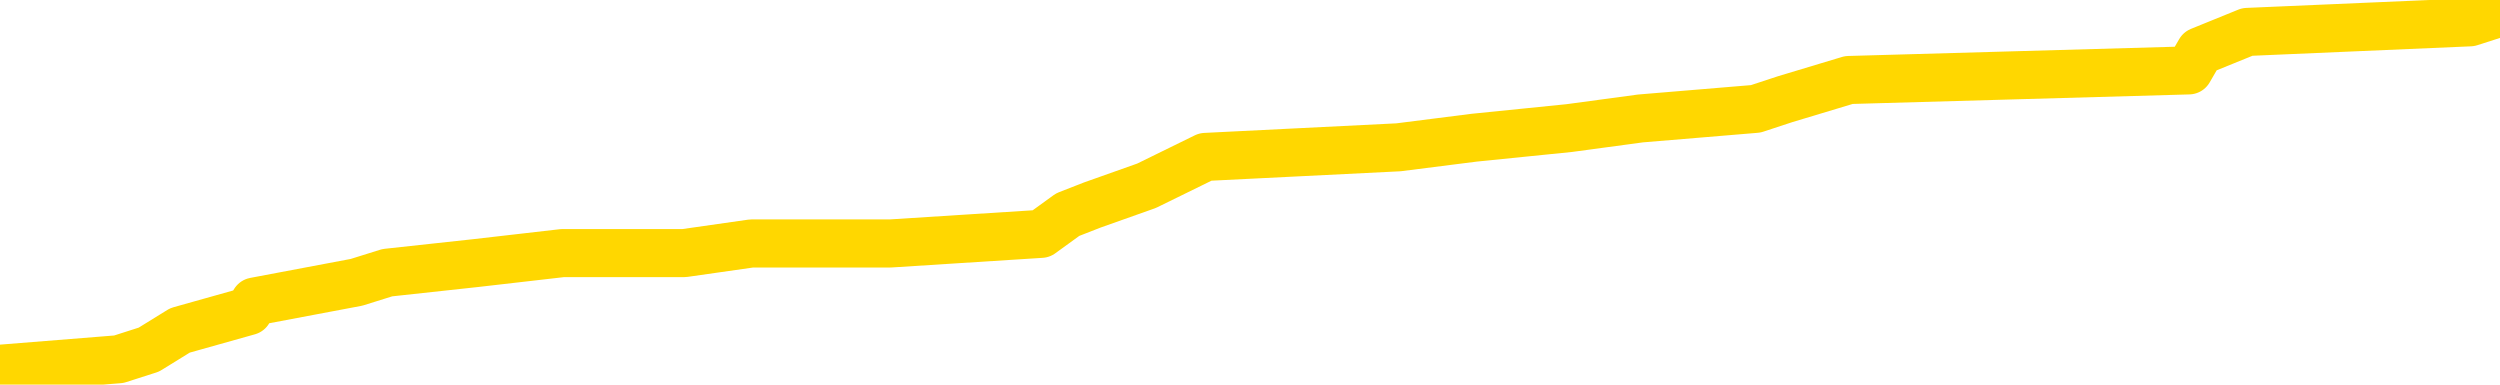 <svg xmlns="http://www.w3.org/2000/svg" version="1.1" viewBox="0 0 6500 1000">
	<path fill="none" stroke="gold" stroke-width="125" stroke-linecap="round" stroke-linejoin="round" d="M0 17559  L-152906 17559 L-152722 17534 L-152231 17484 L-151938 17459 L-151626 17409 L-151392 17384 L-151339 17334 L-151279 17283 L-151126 17258 L-151086 17208 L-150953 17183 L-150661 17158 L-150120 17158 L-149510 17133 L-149462 17133 L-148822 17108 L-148788 17108 L-148263 17108 L-148130 17083 L-147740 17033 L-147412 16983 L-147295 16933 L-147083 16883 L-146366 16883 L-145796 16858 L-145689 16858 L-145515 16833 L-145293 16783 L-144892 16758 L-144866 16708 L-143938 16657 L-143851 16607 L-143768 16557 L-143698 16507 L-143401 16482 L-143249 16432 L-141359 16457 L-141258 16457 L-140996 16457 L-140702 16482 L-140561 16432 L-140312 16432 L-140276 16407 L-140118 16382 L-139654 16332 L-139401 16307 L-139189 16257 L-138938 16232 L-138589 16207 L-137662 16157 L-137568 16107 L-137157 16082 L-135986 16032 L-134797 16007 L-134705 15956 L-134678 15906 L-134412 15856 L-134113 15806 L-133984 15756 L-133946 15706 L-133132 15706 L-132748 15731 L-131687 15756 L-131626 15756 L-131361 16257 L-130890 16733 L-130697 17208 L-130434 17684 L-130097 17659 L-129961 17634 L-129506 17609 L-128762 17584 L-128745 17559 L-128580 17509 L-128511 17509 L-127995 17484 L-126967 17484 L-126770 17459 L-126282 17434 L-125920 17409 L-125511 17409 L-125126 17434 L-123422 17434 L-123324 17434 L-123252 17434 L-123191 17434 L-123007 17409 L-122670 17409 L-122030 17384 L-121953 17359 L-121891 17359 L-121705 17334 L-121625 17334 L-121448 17308 L-121429 17283 L-121199 17283 L-120811 17258 L-119922 17258 L-119883 17233 L-119795 17208 L-119767 17158 L-118759 17133 L-118610 17083 L-118585 17058 L-118452 17033 L-118413 17008 L-117154 16983 L-117097 16983 L-116557 16958 L-116504 16958 L-116458 16958 L-116063 16933 L-115923 16908 L-115723 16883 L-115576 16883 L-115412 16883 L-115135 16908 L-114776 16908 L-114224 16883 L-113579 16858 L-113320 16808 L-113167 16783 L-112766 16758 L-112725 16733 L-112605 16708 L-112543 16733 L-112529 16733 L-112435 16733 L-112142 16708 L-111991 16607 L-111660 16557 L-111583 16507 L-111507 16482 L-111280 16407 L-111214 16357 L-110986 16307 L-110934 16257 L-110769 16232 L-109763 16207 L-109580 16182 L-109029 16157 L-108636 16107 L-108238 16082 L-107388 16032 L-107310 16007 L-106731 15981 L-106289 15981 L-106049 15956 L-105891 15956 L-105491 15906 L-105470 15906 L-105025 15881 L-104620 15856 L-104484 15806 L-104309 15756 L-104172 15706 L-103922 15656 L-102922 15631 L-102840 15606 L-102704 15581 L-102666 15556 L-101776 15531 L-101560 15506 L-101117 15481 L-101000 15456 L-100943 15431 L-100267 15431 L-100166 15406 L-100137 15406 L-98796 15381 L-98390 15356 L-98350 15330 L-97422 15305 L-97324 15280 L-97191 15255 L-96787 15230 L-96761 15205 L-96668 15180 L-96451 15155 L-96040 15105 L-94886 15055 L-94595 15005 L-94566 14955 L-93958 14930 L-93708 14880 L-93688 14855 L-92759 14830 L-92708 14780 L-92585 14755 L-92568 14705 L-92412 14680 L-92236 14629 L-92100 14604 L-92043 14579 L-91935 14554 L-91850 14529 L-91617 14504 L-91542 14479 L-91234 14454 L-91116 14429 L-90946 14404 L-90855 14379 L-90752 14379 L-90729 14354 L-90652 14354 L-90554 14304 L-90187 14279 L-90082 14254 L-89579 14229 L-89127 14204 L-89089 14179 L-89065 14154 L-89024 14129 L-88895 14104 L-88795 14079 L-88353 14054 L-88071 14029 L-87478 14004 L-87348 13978 L-87074 13928 L-86921 13903 L-86768 13878 L-86683 13828 L-86605 13803 L-86419 13778 L-86368 13778 L-86341 13753 L-86261 13728 L-86238 13703 L-85955 13653 L-85351 13603 L-84355 13578 L-84058 13553 L-83324 13528 L-83079 13503 L-82989 13478 L-82412 13453 L-81714 13428 L-80961 13403 L-80643 13378 L-80260 13327 L-80183 13302 L-79548 13277 L-79363 13252 L-79275 13252 L-79146 13252 L-78833 13227 L-78783 13202 L-78641 13177 L-78620 13152 L-77652 13127 L-77107 13102 L-76628 13102 L-76567 13102 L-76244 13102 L-76222 13077 L-76160 13077 L-75950 13052 L-75873 13027 L-75818 13002 L-75796 12977 L-75756 12952 L-75741 12927 L-74984 12902 L-74967 12877 L-74168 12852 L-74015 12827 L-73110 12802 L-72604 12777 L-72374 12727 L-72333 12727 L-72218 12702 L-72041 12677 L-71287 12702 L-71152 12677 L-70988 12651 L-70670 12626 L-70494 12576 L-69472 12526 L-69449 12476 L-69197 12451 L-68984 12401 L-68350 12376 L-68113 12326 L-68080 12276 L-67902 12226 L-67822 12176 L-67732 12151 L-67667 12101 L-67227 12051 L-67204 12026 L-66663 12001 L-66407 11975 L-65912 11950 L-65035 11925 L-64998 11900 L-64945 11875 L-64904 11850 L-64787 11825 L-64511 11800 L-64303 11750 L-64106 11700 L-64083 11650 L-64033 11600 L-63994 11575 L-63916 11550 L-63318 11500 L-63258 11475 L-63155 11450 L-63000 11425 L-62368 11400 L-61688 11375 L-61385 11324 L-61038 11299 L-60841 11274 L-60792 11224 L-60472 11199 L-59844 11174 L-59698 11149 L-59661 11124 L-59604 11099 L-59527 11049 L-59286 11049 L-59197 11024 L-59103 10999 L-58809 10974 L-58675 10949 L-58615 10924 L-58578 10874 L-58306 10874 L-57300 10849 L-57124 10824 L-57074 10824 L-56781 10799 L-56589 10749 L-56255 10724 L-55749 10699 L-55187 10648 L-55172 10598 L-55155 10573 L-55055 10523 L-54940 10473 L-54901 10423 L-54863 10398 L-54798 10398 L-54770 10373 L-54631 10398 L-54338 10398 L-54288 10398 L-54183 10398 L-53918 10373 L-53453 10348 L-53309 10348 L-53254 10298 L-53197 10273 L-53006 10248 L-52641 10223 L-52426 10223 L-52232 10223 L-52174 10223 L-52115 10173 L-51961 10148 L-51691 10123 L-51262 10248 L-51246 10248 L-51169 10223 L-51105 10198 L-50975 10023 L-50952 9997 L-50668 9972 L-50620 9947 L-50566 9922 L-50103 9897 L-50064 9897 L-50024 9872 L-49833 9847 L-49353 9822 L-48866 9797 L-48849 9772 L-48811 9747 L-48555 9722 L-48478 9672 L-48248 9647 L-48232 9597 L-47937 9547 L-47495 9522 L-47048 9497 L-46543 9472 L-46390 9447 L-46103 9422 L-46063 9372 L-45732 9347 L-45510 9321 L-44993 9271 L-44917 9246 L-44669 9196 L-44475 9146 L-44415 9121 L-43639 9096 L-43565 9096 L-43334 9071 L-43317 9071 L-43255 9046 L-43060 9021 L-42596 9021 L-42572 8996 L-42443 8996 L-41142 8996 L-41125 8996 L-41048 8971 L-40955 8971 L-40737 8971 L-40585 8946 L-40407 8971 L-40353 8996 L-40066 9021 L-40026 9021 L-39656 9021 L-39216 9021 L-39033 9021 L-38712 8996 L-38417 8996 L-37971 8946 L-37899 8921 L-37437 8871 L-36999 8846 L-36817 8821 L-35363 8771 L-35231 8746 L-34774 8696 L-34548 8671 L-34161 8620 L-33645 8570 L-32691 8520 L-31897 8470 L-31222 8445 L-30797 8395 L-30485 8370 L-30255 8295 L-29572 8220 L-29559 8145 L-29349 8045 L-29327 8020 L-29153 7969 L-28203 7944 L-27935 7894 L-27119 7869 L-26809 7819 L-26771 7794 L-26714 7744 L-26097 7719 L-25459 7669 L-23833 7644 L-23159 7619 L-22517 7619 L-22440 7619 L-22383 7619 L-22348 7619 L-22319 7594 L-22208 7544 L-22190 7519 L-22167 7494 L-22014 7469 L-21960 7419 L-21882 7394 L-21763 7369 L-21665 7344 L-21548 7318 L-21278 7268 L-21008 7243 L-20991 7193 L-20791 7168 L-20644 7118 L-20418 7093 L-20283 7068 L-19975 7043 L-19915 7018 L-19562 6968 L-19213 6943 L-19112 6918 L-19048 6868 L-18988 6843 L-18603 6793 L-18222 6768 L-18118 6743 L-17858 6718 L-17587 6668 L-17428 6642 L-17395 6617 L-17333 6592 L-17192 6567 L-17008 6542 L-16964 6517 L-16675 6517 L-16659 6492 L-16426 6492 L-16365 6467 L-16327 6467 L-15747 6442 L-15613 6417 L-15590 6317 L-15572 6142 L-15554 5941 L-15538 5741 L-15514 5541 L-15498 5391 L-15476 5215 L-15460 5040 L-15437 4940 L-15420 4840 L-15398 4765 L-15381 4715 L-15333 4639 L-15260 4564 L-15226 4439 L-15202 4339 L-15166 4239 L-15125 4139 L-15088 4089 L-15072 3988 L-15048 3913 L-15011 3863 L-14994 3788 L-14971 3738 L-14953 3688 L-14935 3638 L-14919 3588 L-14889 3513 L-14863 3438 L-14818 3413 L-14801 3363 L-14759 3338 L-14711 3287 L-14641 3237 L-14625 3187 L-14609 3137 L-14547 3112 L-14508 3087 L-14469 3062 L-14303 3037 L-14238 3012 L-14222 2987 L-14178 2937 L-14119 2912 L-13906 2887 L-13873 2862 L-13831 2837 L-13753 2812 L-13215 2787 L-13137 2762 L-13033 2712 L-12944 2687 L-12768 2661 L-12417 2636 L-12261 2611 L-11824 2586 L-11667 2561 L-11537 2536 L-10833 2486 L-10632 2461 L-9672 2411 L-9189 2386 L-9090 2386 L-8998 2361 L-8753 2336 L-8680 2311 L-8237 2261 L-8141 2236 L-8126 2211 L-8110 2186 L-8085 2161 L-7619 2136 L-7402 2111 L-7262 2086 L-6968 2061 L-6880 2036 L-6838 2011 L-6809 1985 L-6636 1960 L-6577 1935 L-6501 1910 L-6420 1885 L-6351 1885 L-6041 1860 L-5956 1835 L-5743 1810 L-5707 1785 L-5024 1760 L-4925 1735 L-4720 1710 L-4674 1685 L-4395 1660 L-4333 1635 L-4316 1585 L-4238 1560 L-3930 1510 L-3906 1485 L-3852 1435 L-3829 1410 L-3706 1385 L-3571 1335 L-3326 1309 L-3201 1309 L-2554 1284 L-2538 1284 L-2513 1284 L-2333 1234 L-2257 1209 L-2165 1184 L-1737 1159 L-1321 1134 L-928 1084 L-850 1059 L-831 1034 L-467 1009 L-231 984 L-3 959 L309 934 L387 909 L468 859 L646 809 L662 784 L927 734 L1007 709 L1237 684 L1463 658 L1779 658 L1954 633 L2315 633 L2707 608 L2776 558 L2840 533 L2981 483 L3032 458 L3134 408 L3636 383 L3833 358 L4080 333 L4265 308 L4565 283 L4641 258 L4807 208 L5691 183 L5720 133 L5843 83 L6422 58 L6500 33" />
</svg>
